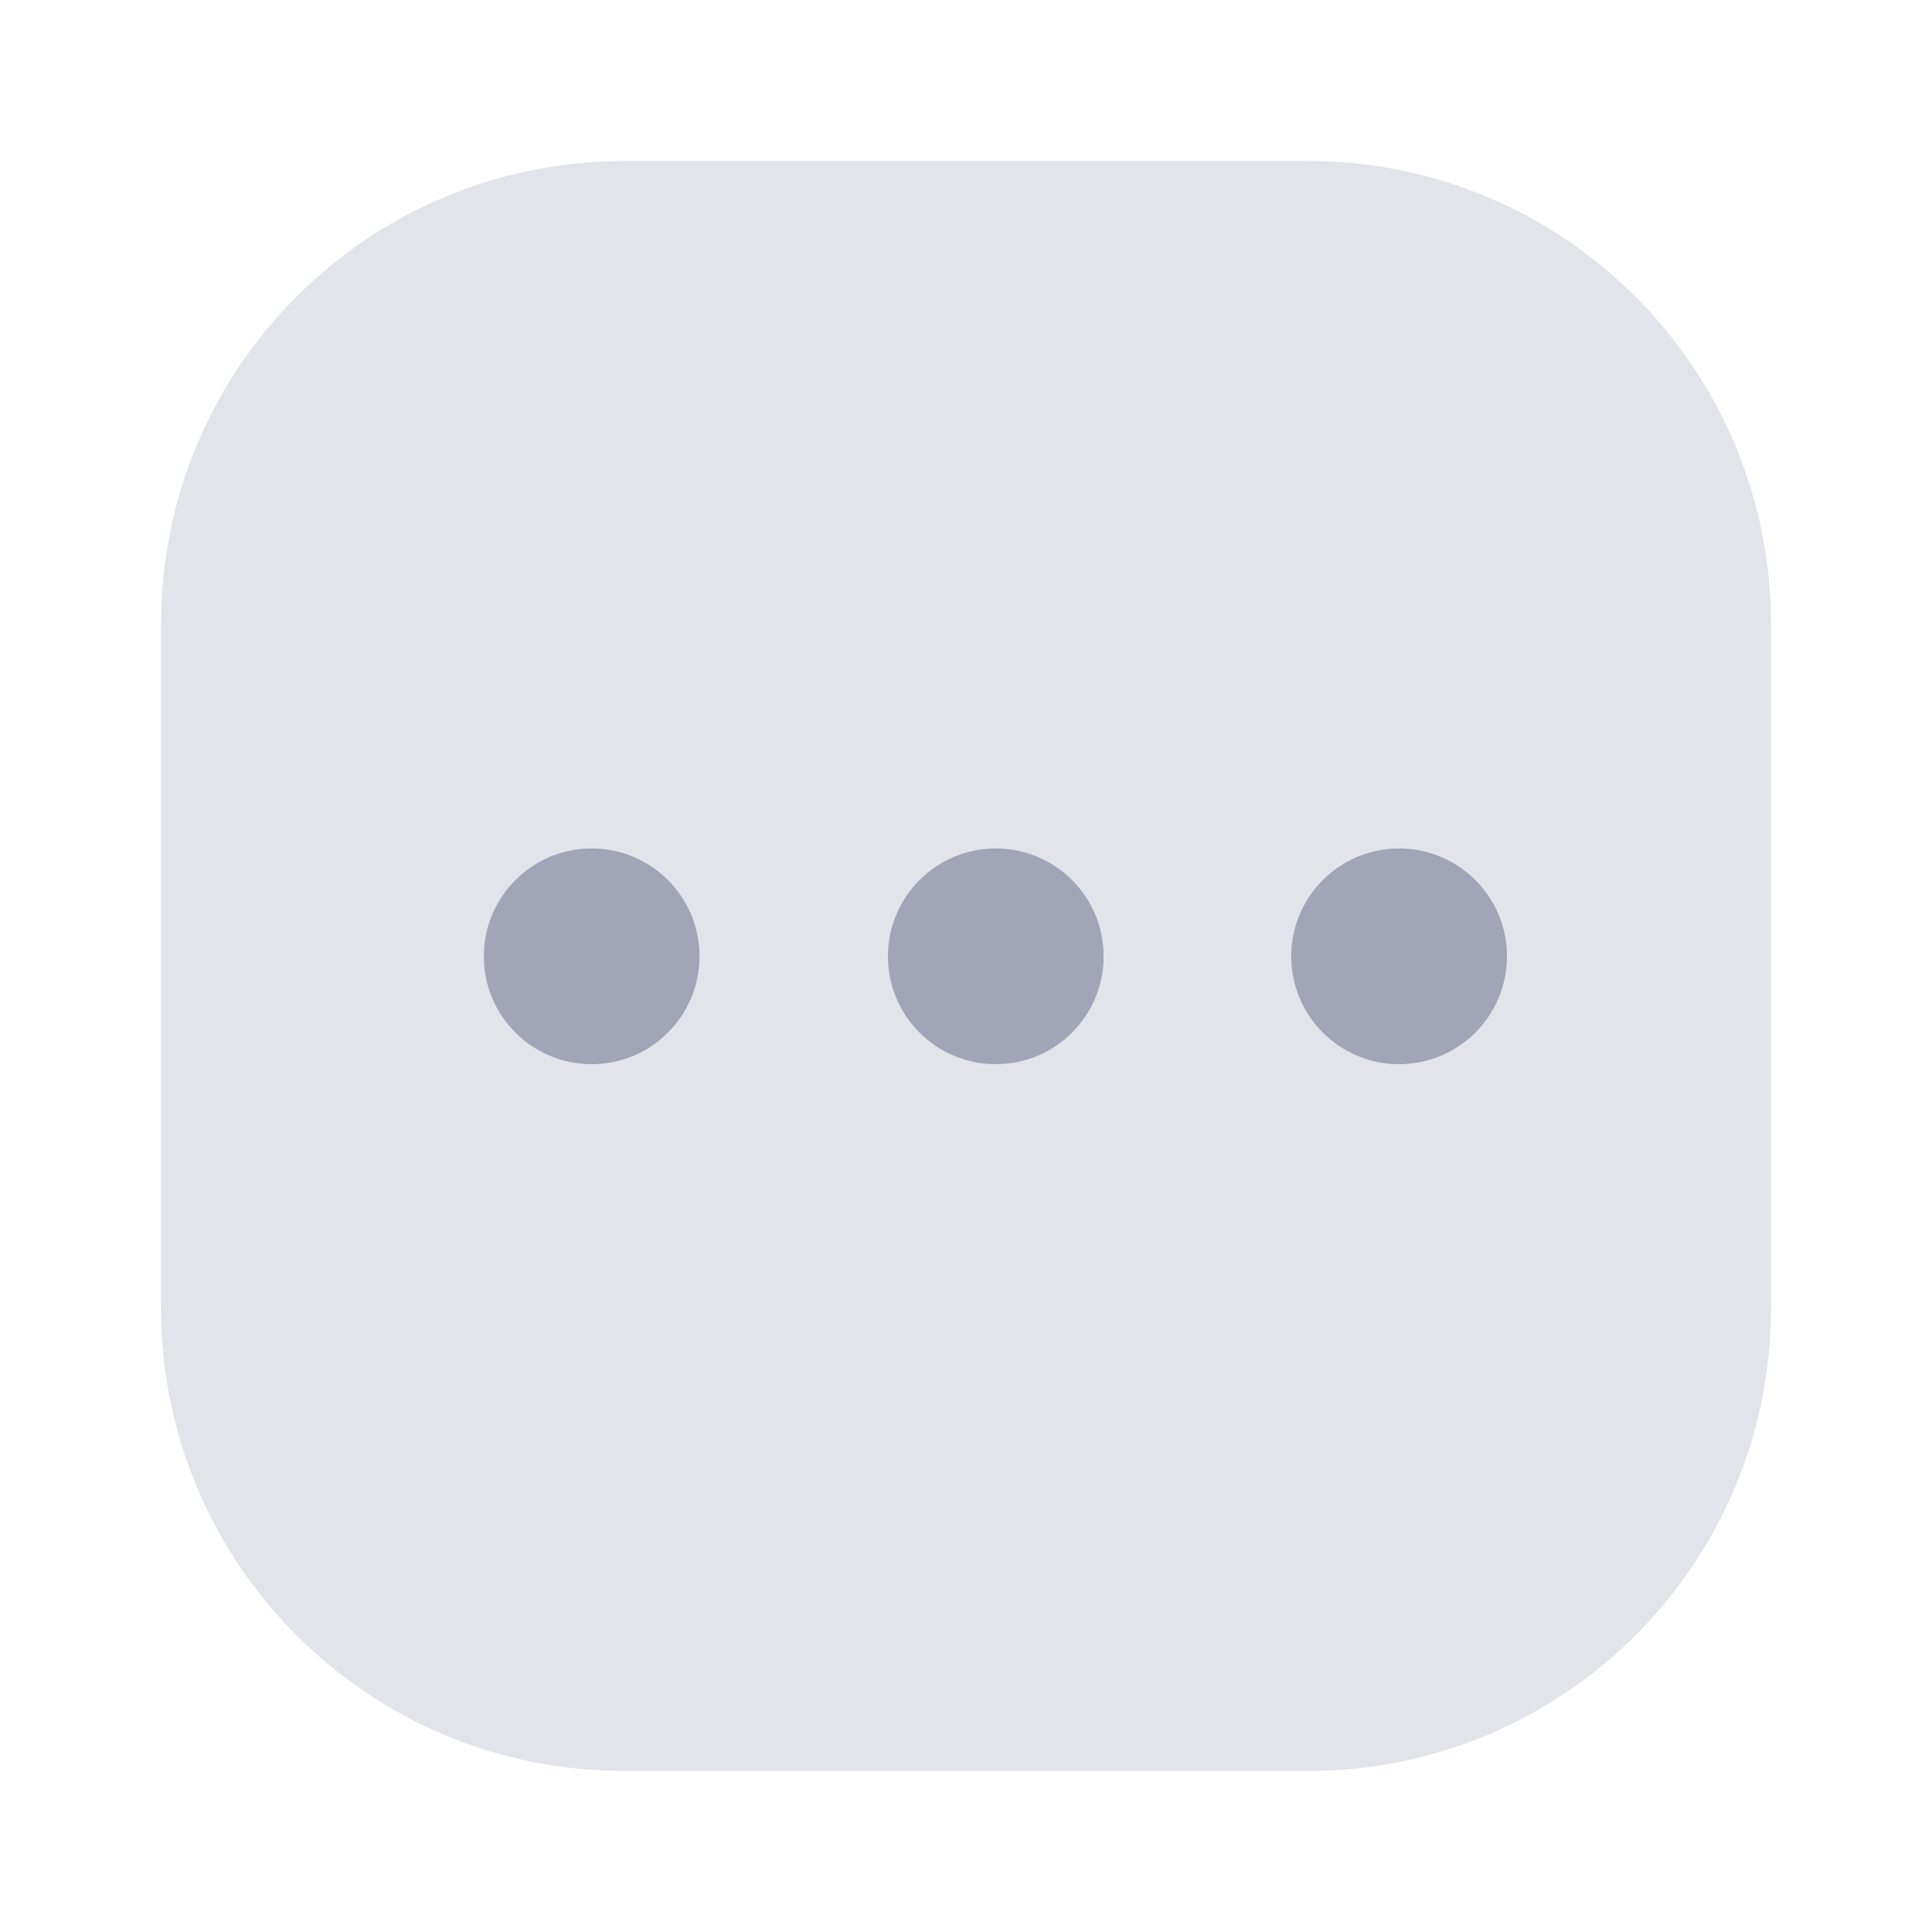 <svg width="38" height="38" viewBox="0 0 38 38" fill="none" xmlns="http://www.w3.org/2000/svg">
<path opacity="0.3" d="M25.729 3.167H12.271C7.243 3.167 3.167 7.243 3.167 12.271V25.729C3.167 30.757 7.243 34.833 12.271 34.833H25.729C30.757 34.833 34.833 30.757 34.833 25.729V12.271C34.833 7.243 30.757 3.167 25.729 3.167Z" fill="#A1A5B7"/>
<path d="M19.586 20.931C20.758 20.931 21.707 19.981 21.707 18.81C21.707 17.638 20.758 16.688 19.586 16.688C18.414 16.688 17.464 17.638 17.464 18.81C17.464 19.981 18.414 20.931 19.586 20.931Z" fill="#A1A5B7"/>
<path d="M11.637 20.931C12.809 20.931 13.759 19.981 13.759 18.81C13.759 17.638 12.809 16.688 11.637 16.688C10.466 16.688 9.516 17.638 9.516 18.81C9.516 19.981 10.466 20.931 11.637 20.931Z" fill="#A1A5B7"/>
<path d="M27.518 20.931C28.69 20.931 29.64 19.981 29.64 18.81C29.64 17.638 28.69 16.688 27.518 16.688C26.346 16.688 25.397 17.638 25.397 18.81C25.397 19.981 26.346 20.931 27.518 20.931Z" fill="#A1A5B7"/>
</svg>
